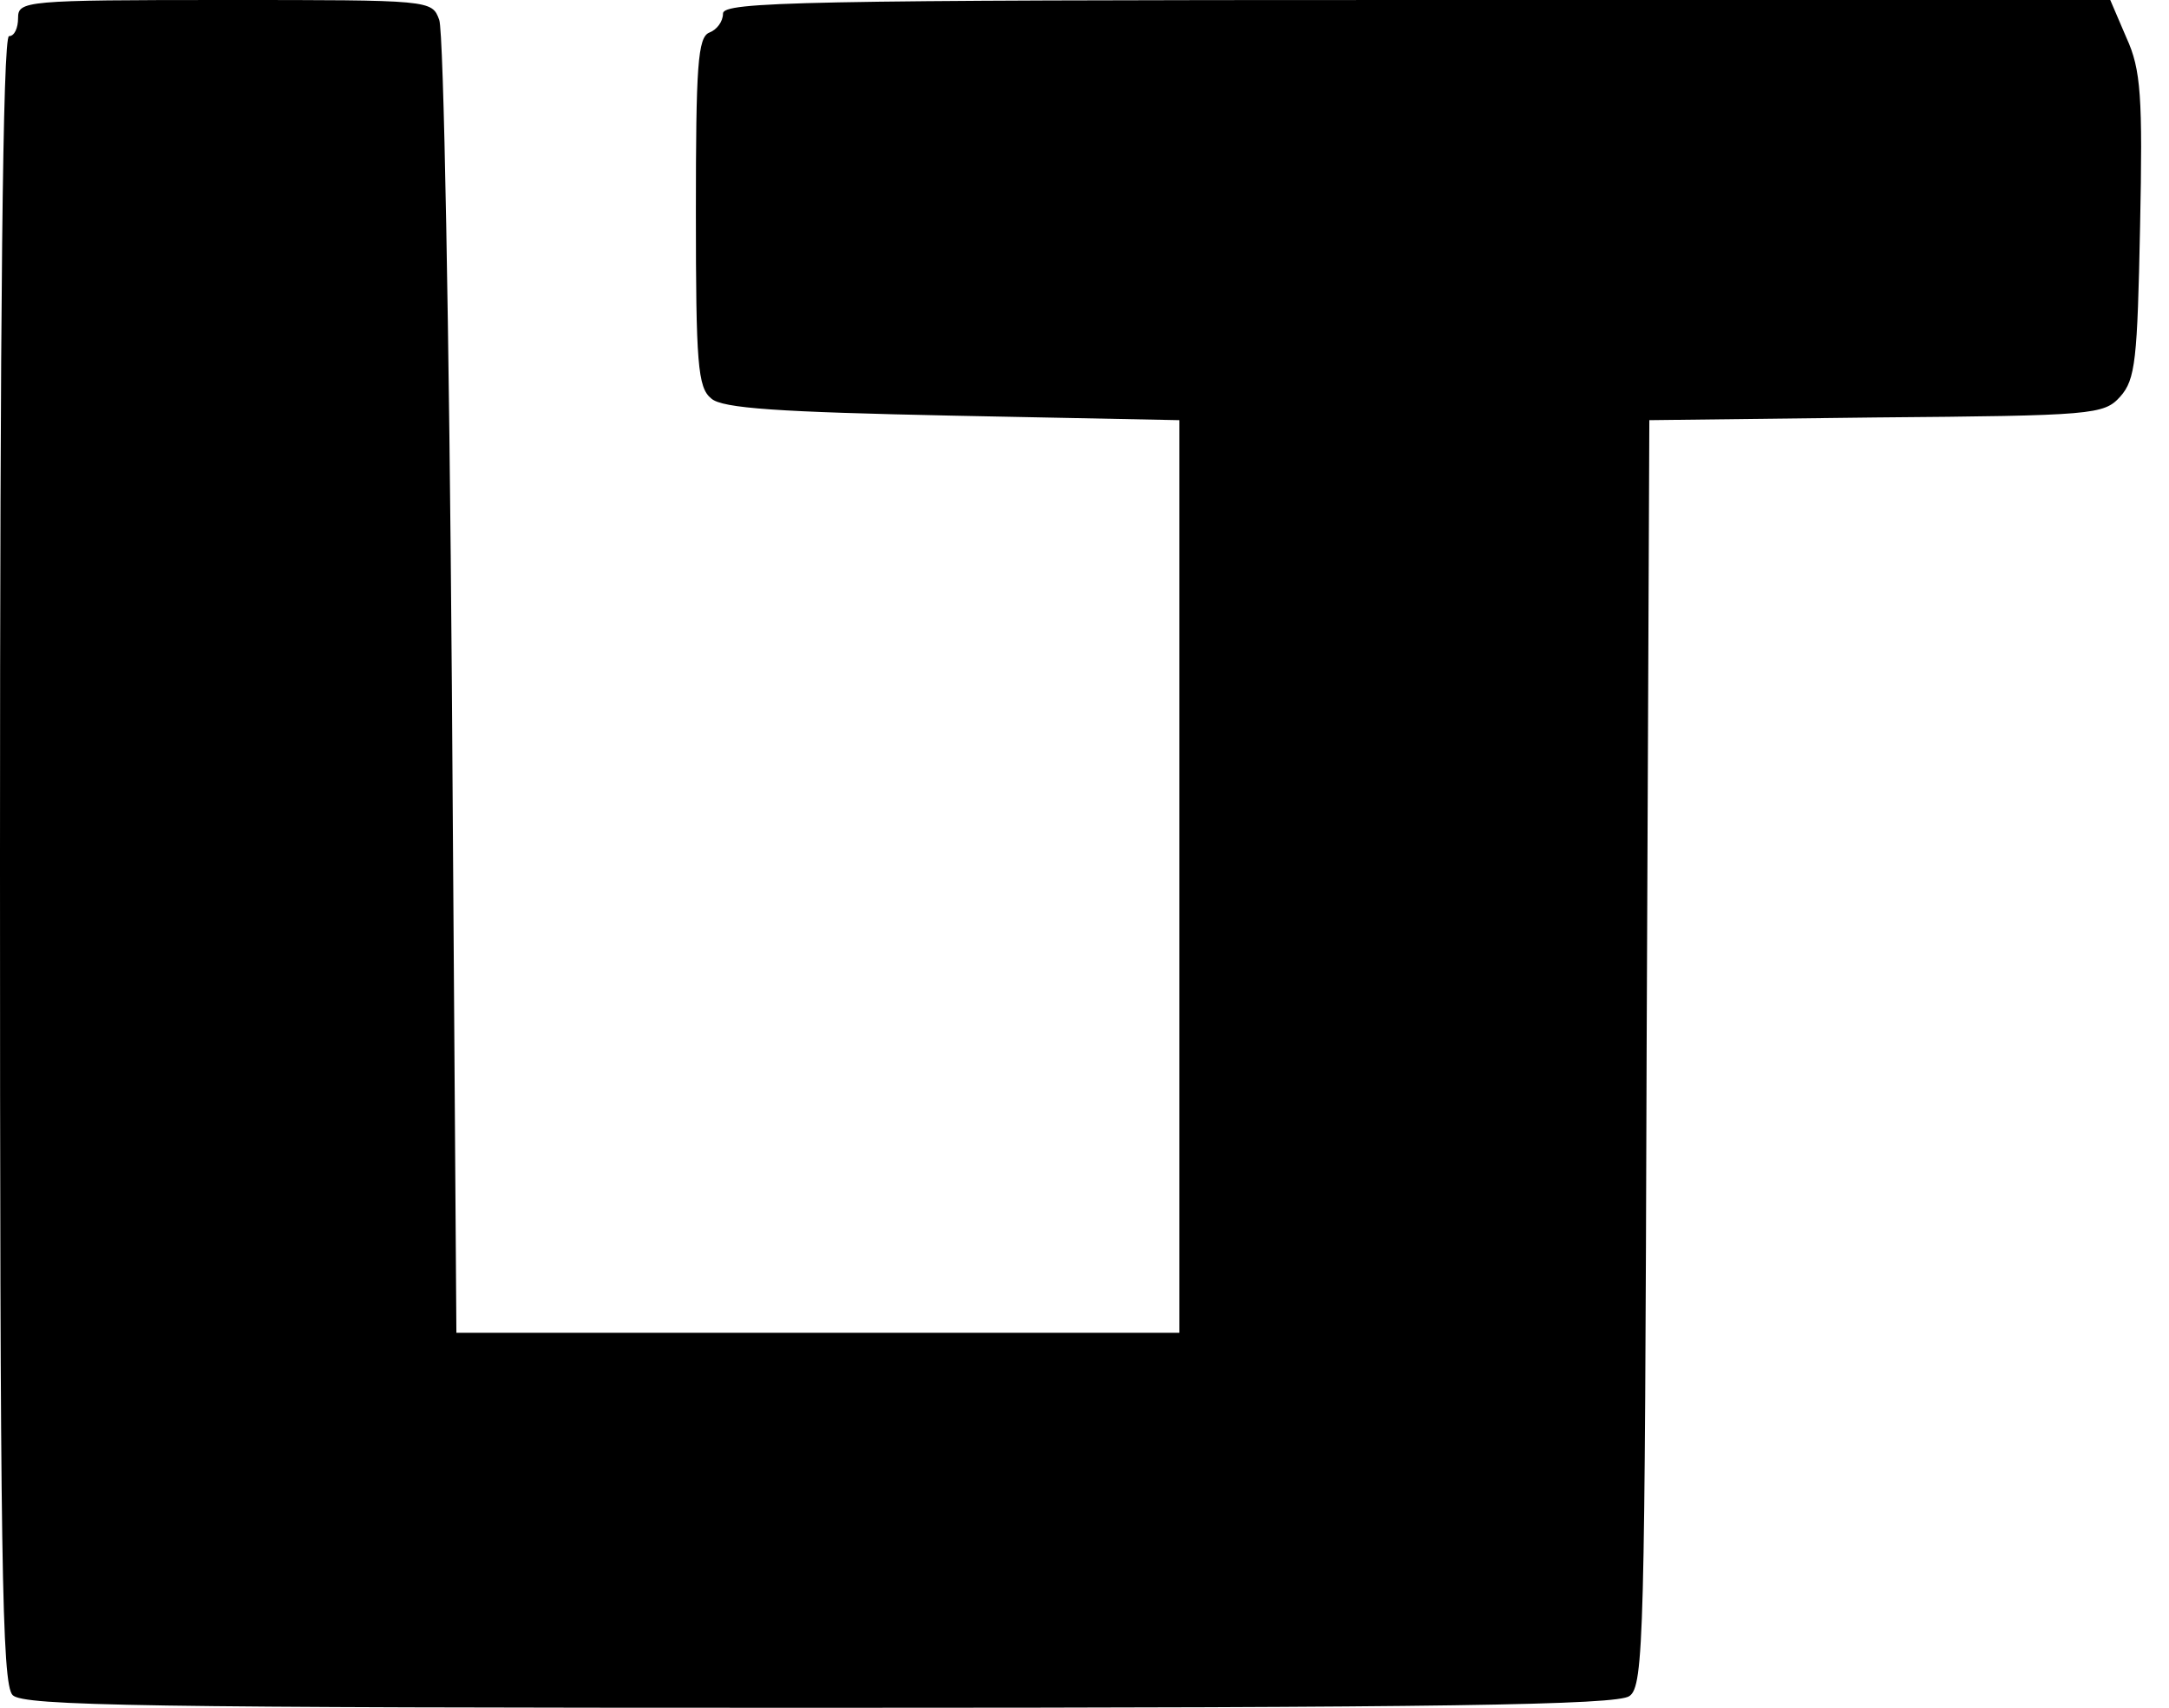 <svg version="1" xmlns="http://www.w3.org/2000/svg" width="320" height="252" viewBox="0 0 240 189">
  <path d="M2 2c0 1.1-.4 2-1 2-.7 0-1 31-1 91.1 0 77.6.2 91.3 1.4 92.5 1.2 1.2 14.5 1.4 89.3 1.4 68.8 0 88.3-.3 89.6-1.3 1.6-1.1 1.7-6.8 1.9-71.2l.3-70 25.1-.3c24-.2 25.2-.3 27-2.3 1.7-1.9 1.9-4.1 2.2-18.8.3-14.4.1-17.4-1.5-20.9L233.5 0h-76.7C88.5 0 80 .2 80 1.5c0 .9-.7 1.8-1.5 2.1-1.3.5-1.5 3.7-1.5 19.9 0 16.7.2 19.4 1.7 20.6 1.2 1.1 7.5 1.5 26.7 1.9l25.1.5v101h-80L50 76c-.3-39.3-.9-72.5-1.4-73.8C47.8 0 47.7 0 24.9 0 2.7 0 2 .1 2 2z"/>
</svg>

